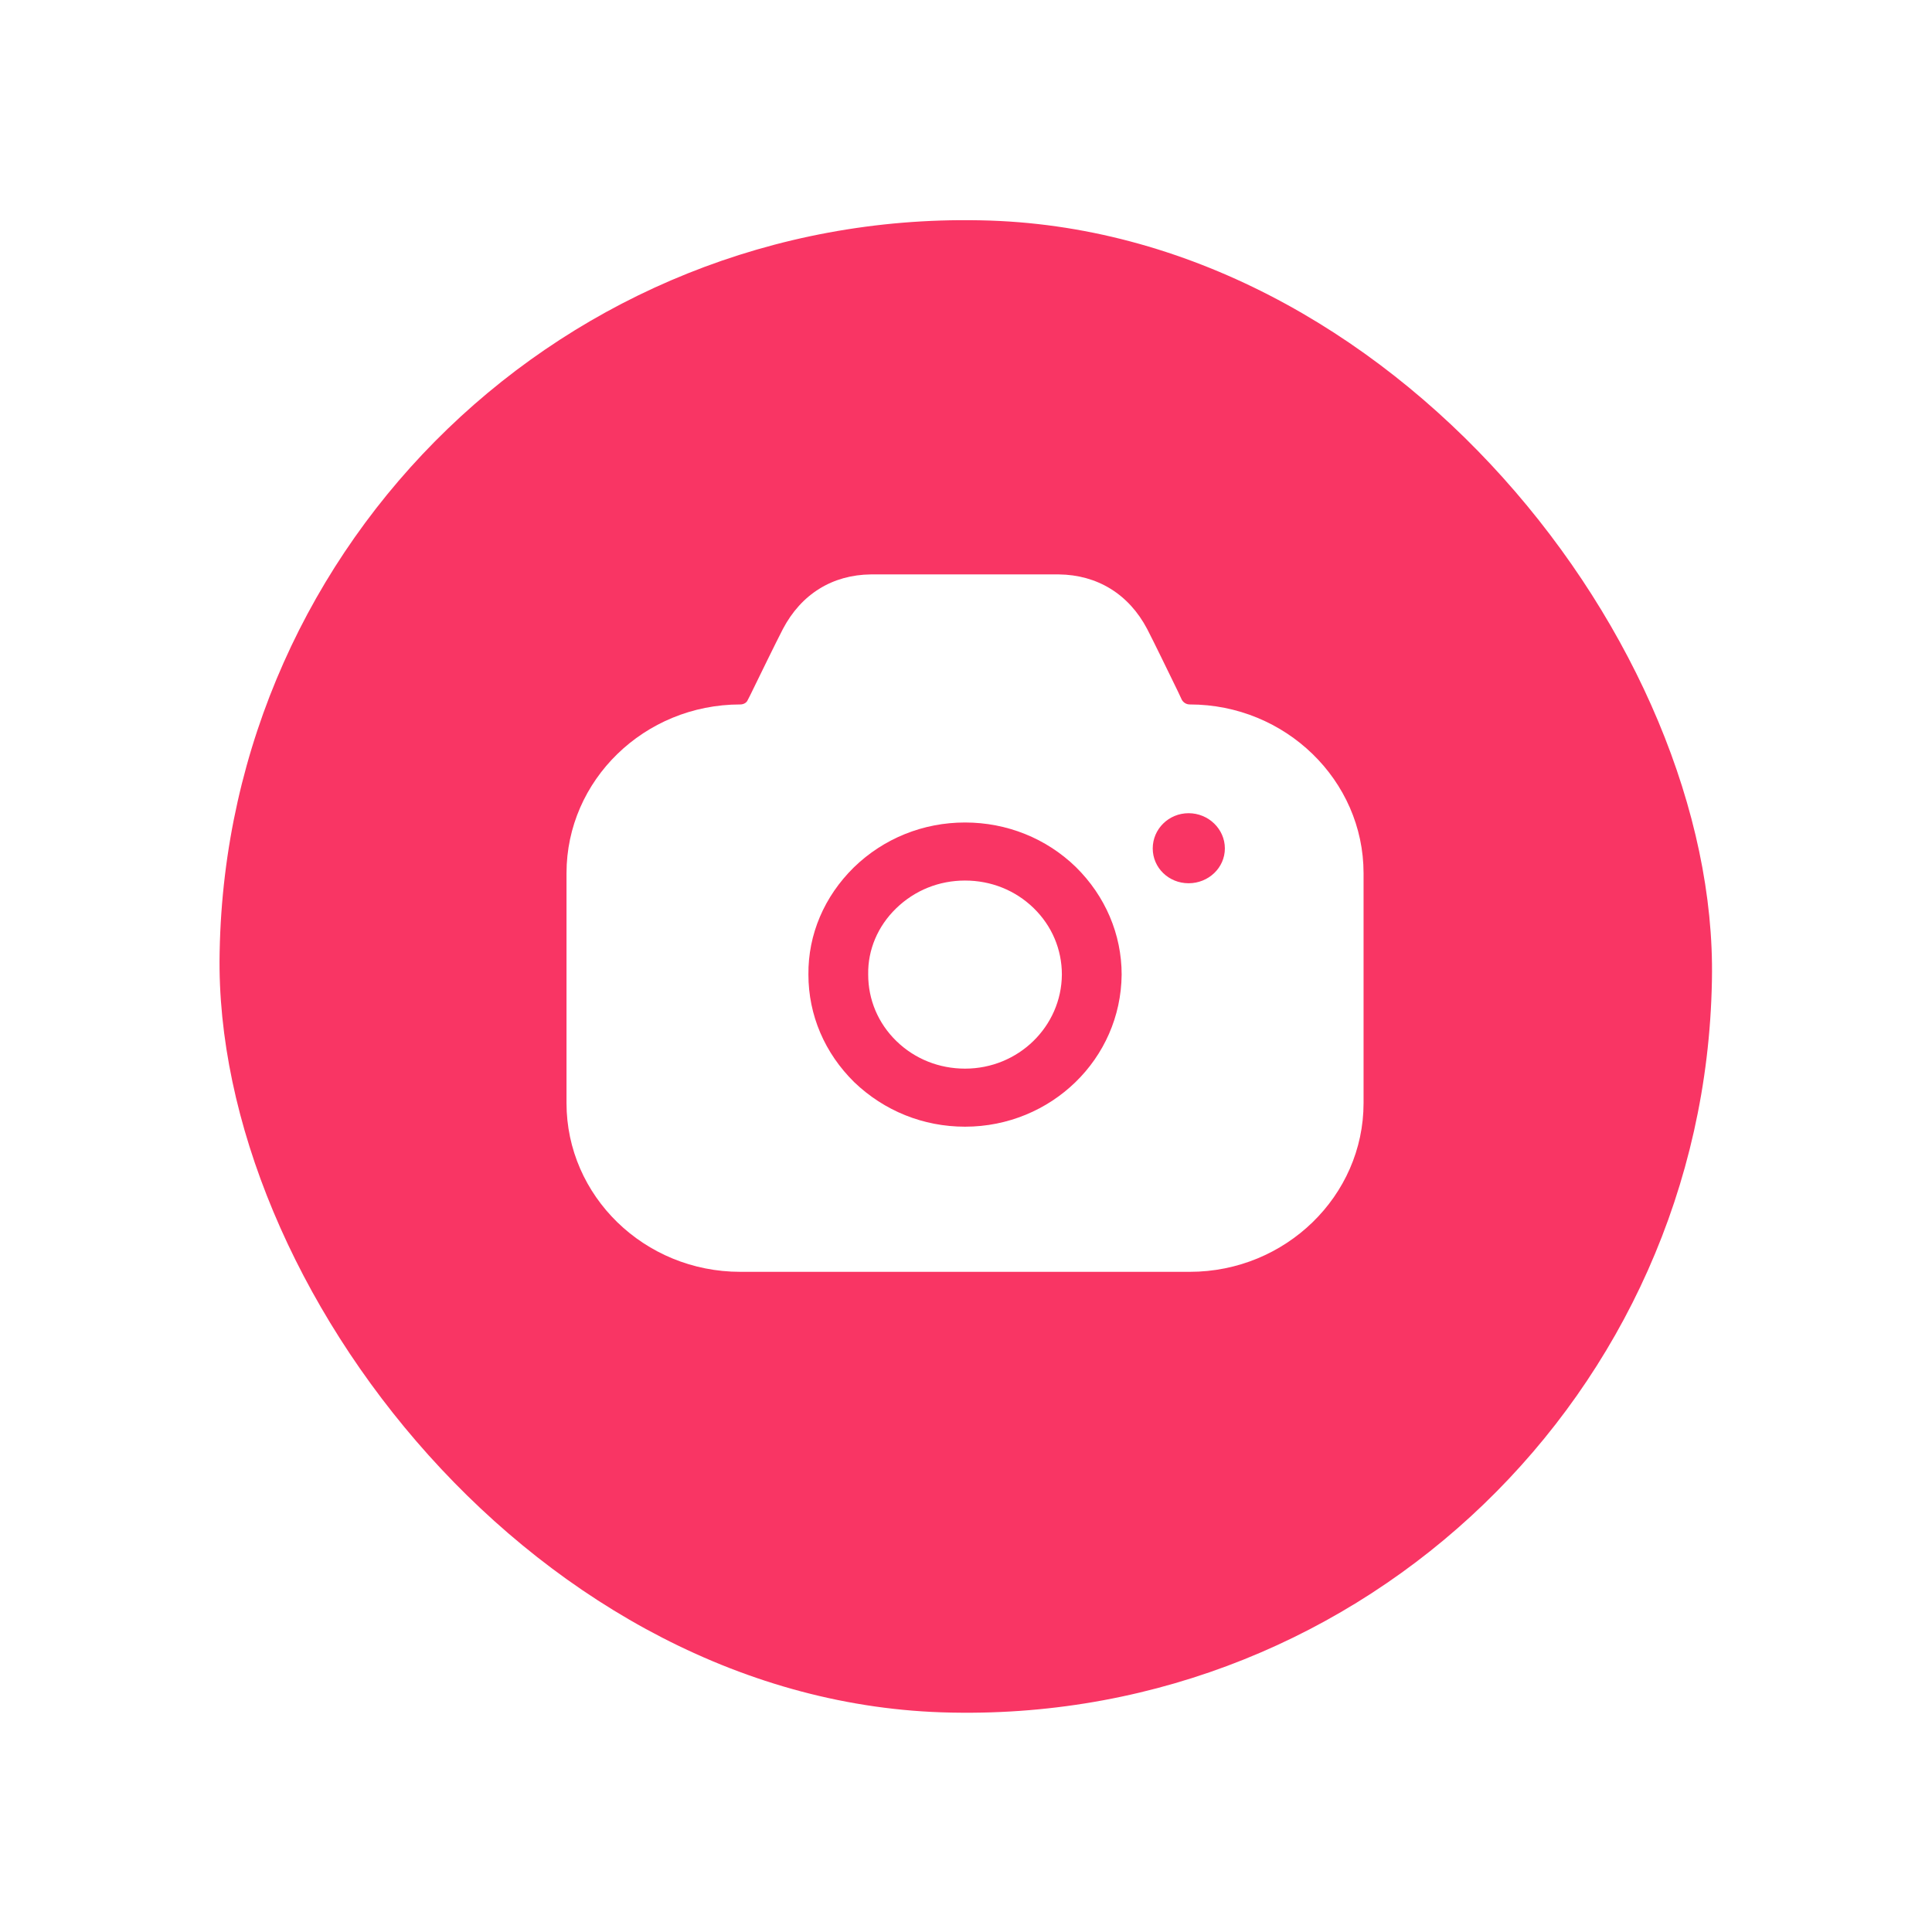 <svg width="1712" height="1712" viewBox="0 0 1712 1712" fill="none" xmlns="http://www.w3.org/2000/svg">
<g filter="url(#filter0_d_707_763)">
<rect x="207" y="144" width="1322.58" height="1322.58" rx="660.504" transform="rotate(1.072 207 144)" fill="#F93564"/>
</g>
<path fill-rule="evenodd" clip-rule="evenodd" d="M855.144 780.275C832.189 780.275 810.648 788.849 794.05 804.967C777.805 820.743 768.977 841.663 769.33 863.269V863.612C769.33 885.904 778.158 906.824 794.403 922.6C810.648 938.376 832.189 946.95 855.144 946.95C902.465 946.95 940.604 909.568 940.957 863.612C940.957 841.32 932.129 820.4 915.884 804.624C899.64 788.849 878.098 780.275 855.144 780.275M1053.25 782.677C1035.6 782.677 1021.47 768.959 1021.47 751.811C1021.47 734.663 1035.6 720.602 1053.25 720.602C1070.91 720.602 1085.39 734.663 1085.39 751.811C1085.39 768.959 1070.91 782.677 1053.25 782.677M952.962 958.954C927.889 983.304 893.281 998.394 855.142 998.394C818.062 998.394 783.454 984.333 756.968 958.954C730.836 933.233 716.357 899.623 716.357 863.614C716.004 827.946 730.482 794.337 756.615 768.616C783.101 742.894 818.062 728.833 855.142 728.833C892.222 728.833 927.183 742.894 953.316 768.273C979.448 793.994 993.927 827.946 993.927 863.614C993.574 900.995 978.036 934.605 952.962 958.954M1054.32 624.232C1051.14 624.232 1048.67 622.517 1047.25 620.117L1043.72 612.572C1034.19 593.023 1023.24 570.388 1016.53 557.356C1000.28 526.491 972.386 509.343 938.131 509H771.801C737.546 509.343 710.001 526.491 693.757 557.356C686.694 571.074 674.687 595.767 664.799 616.001L662.68 620.117C661.621 622.86 658.795 624.232 655.97 624.232C570.863 624.232 502 691.451 502 773.759V977.473C502 1059.78 570.863 1127 655.97 1127H1054.32C1139.07 1127 1208.29 1059.78 1208.29 977.473V773.759C1208.29 691.451 1139.07 624.232 1054.32 624.232" fill="white"/>
<defs>
<filter id="filter0_d_707_763" x="-11.999" y="-11.413" width="1735.62" height="1735.62" filterUnits="userSpaceOnUse" color-interpolation-filters="sRGB">
<feFlood flood-opacity="0" result="BackgroundImageFix"/>
<feColorMatrix in="SourceAlpha" type="matrix" values="0 0 0 0 0 0 0 0 0 0 0 0 0 0 0 0 0 0 127 0" result="hardAlpha"/>
<feOffset dy="38.853"/>
<feGaussianBlur stdDeviation="97.133"/>
<feComposite in2="hardAlpha" operator="out"/>
<feColorMatrix type="matrix" values="0 0 0 0 0 0 0 0 0 0 0 0 0 0 0 0 0 0 0.25 0"/>
<feBlend mode="normal" in2="BackgroundImageFix" result="effect1_dropShadow_707_763"/>
<feBlend mode="normal" in="SourceGraphic" in2="effect1_dropShadow_707_763" result="shape"/>
</filter>
</defs>
</svg>
